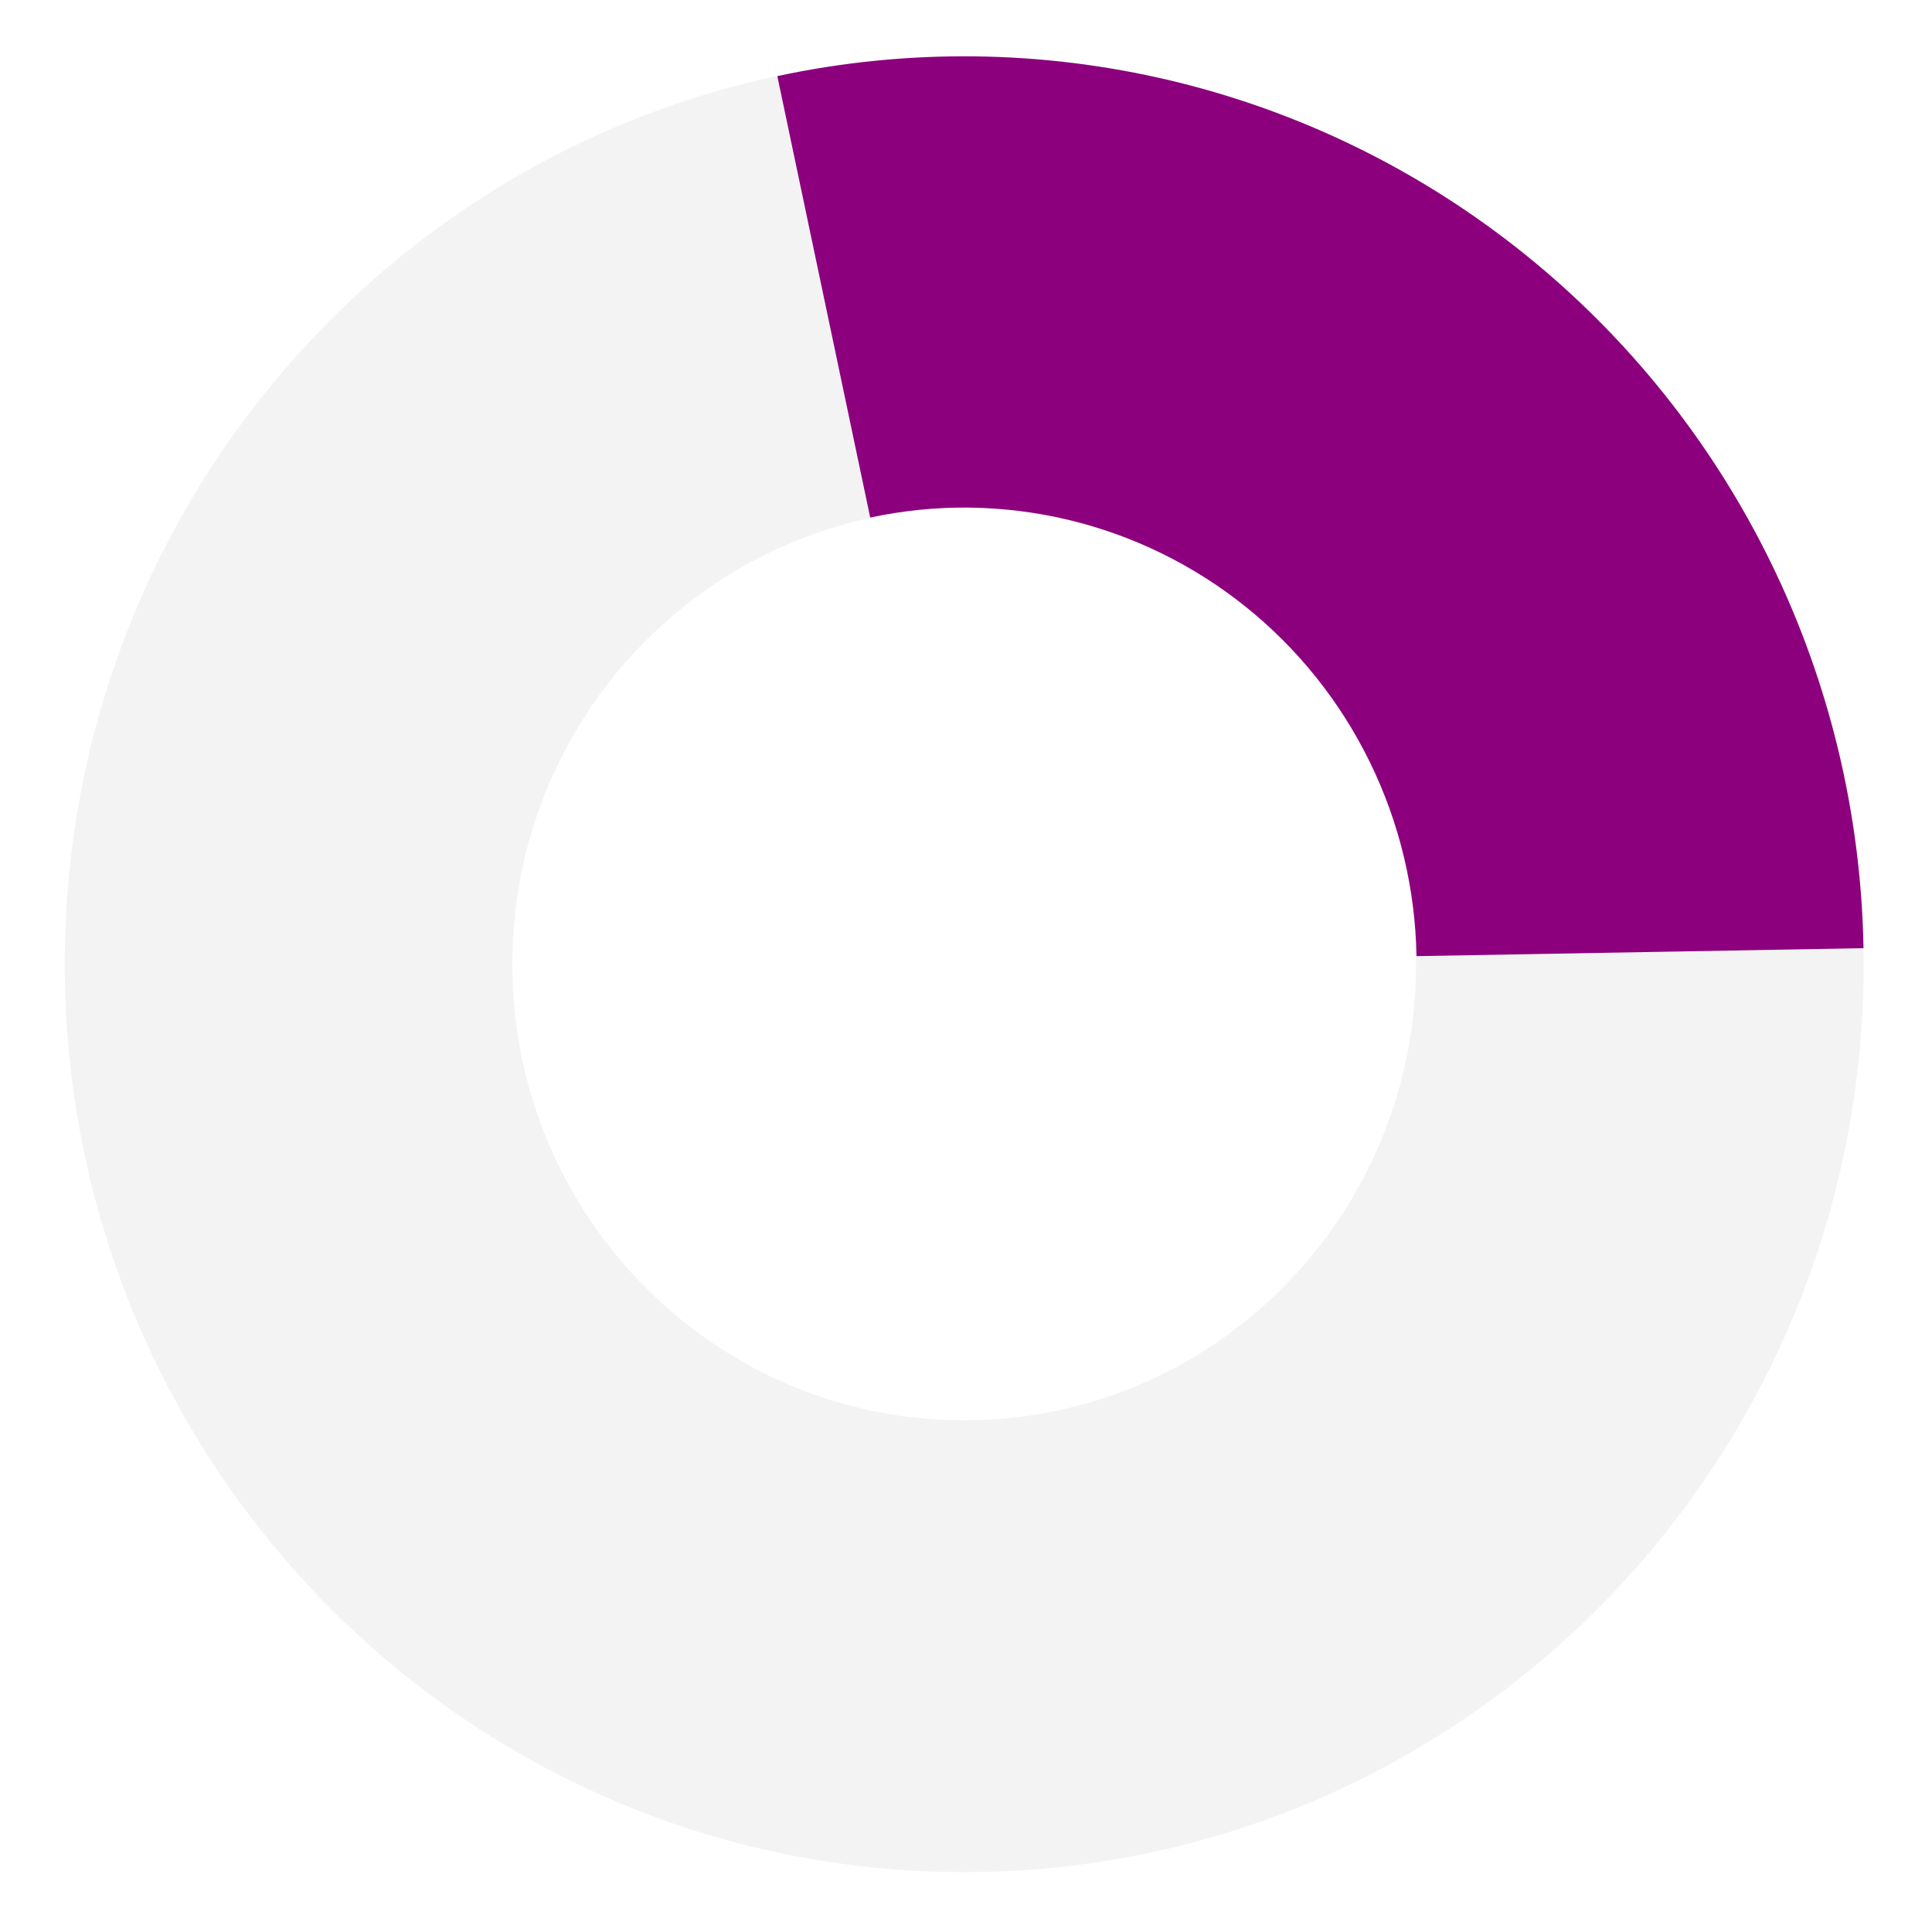 <svg width="537" height="537" viewBox="0 0 537 537" fill="none" xmlns="http://www.w3.org/2000/svg">
<path d="M518 268C518 407.368 406.071 520.347 268 520.347C129.929 520.347 18 407.368 18 268C18 128.632 129.929 15.653 268 15.653C406.071 15.653 518 128.632 518 268ZM142.408 268C142.408 338.014 198.637 394.772 268 394.772C337.363 394.772 393.592 338.014 393.592 268C393.592 197.986 337.363 141.228 268 141.228C198.637 141.228 142.408 197.986 142.408 268Z" fill="black" fill-opacity="0.05"/>
<path d="M517.961 263.544C517.31 226.338 508.515 189.737 492.205 156.363C475.896 122.99 452.476 93.671 423.623 70.507C394.771 47.342 361.2 30.905 325.315 22.374C289.43 13.842 252.121 13.428 216.059 21.159L241.875 143.846C260.013 139.958 278.779 140.166 296.828 144.457C314.877 148.748 331.762 157.016 346.274 168.667C360.786 180.318 372.565 195.064 380.769 211.85C388.972 228.636 393.396 247.045 393.723 265.759L517.961 263.544Z" fill="#8C007E"/>
</svg>

